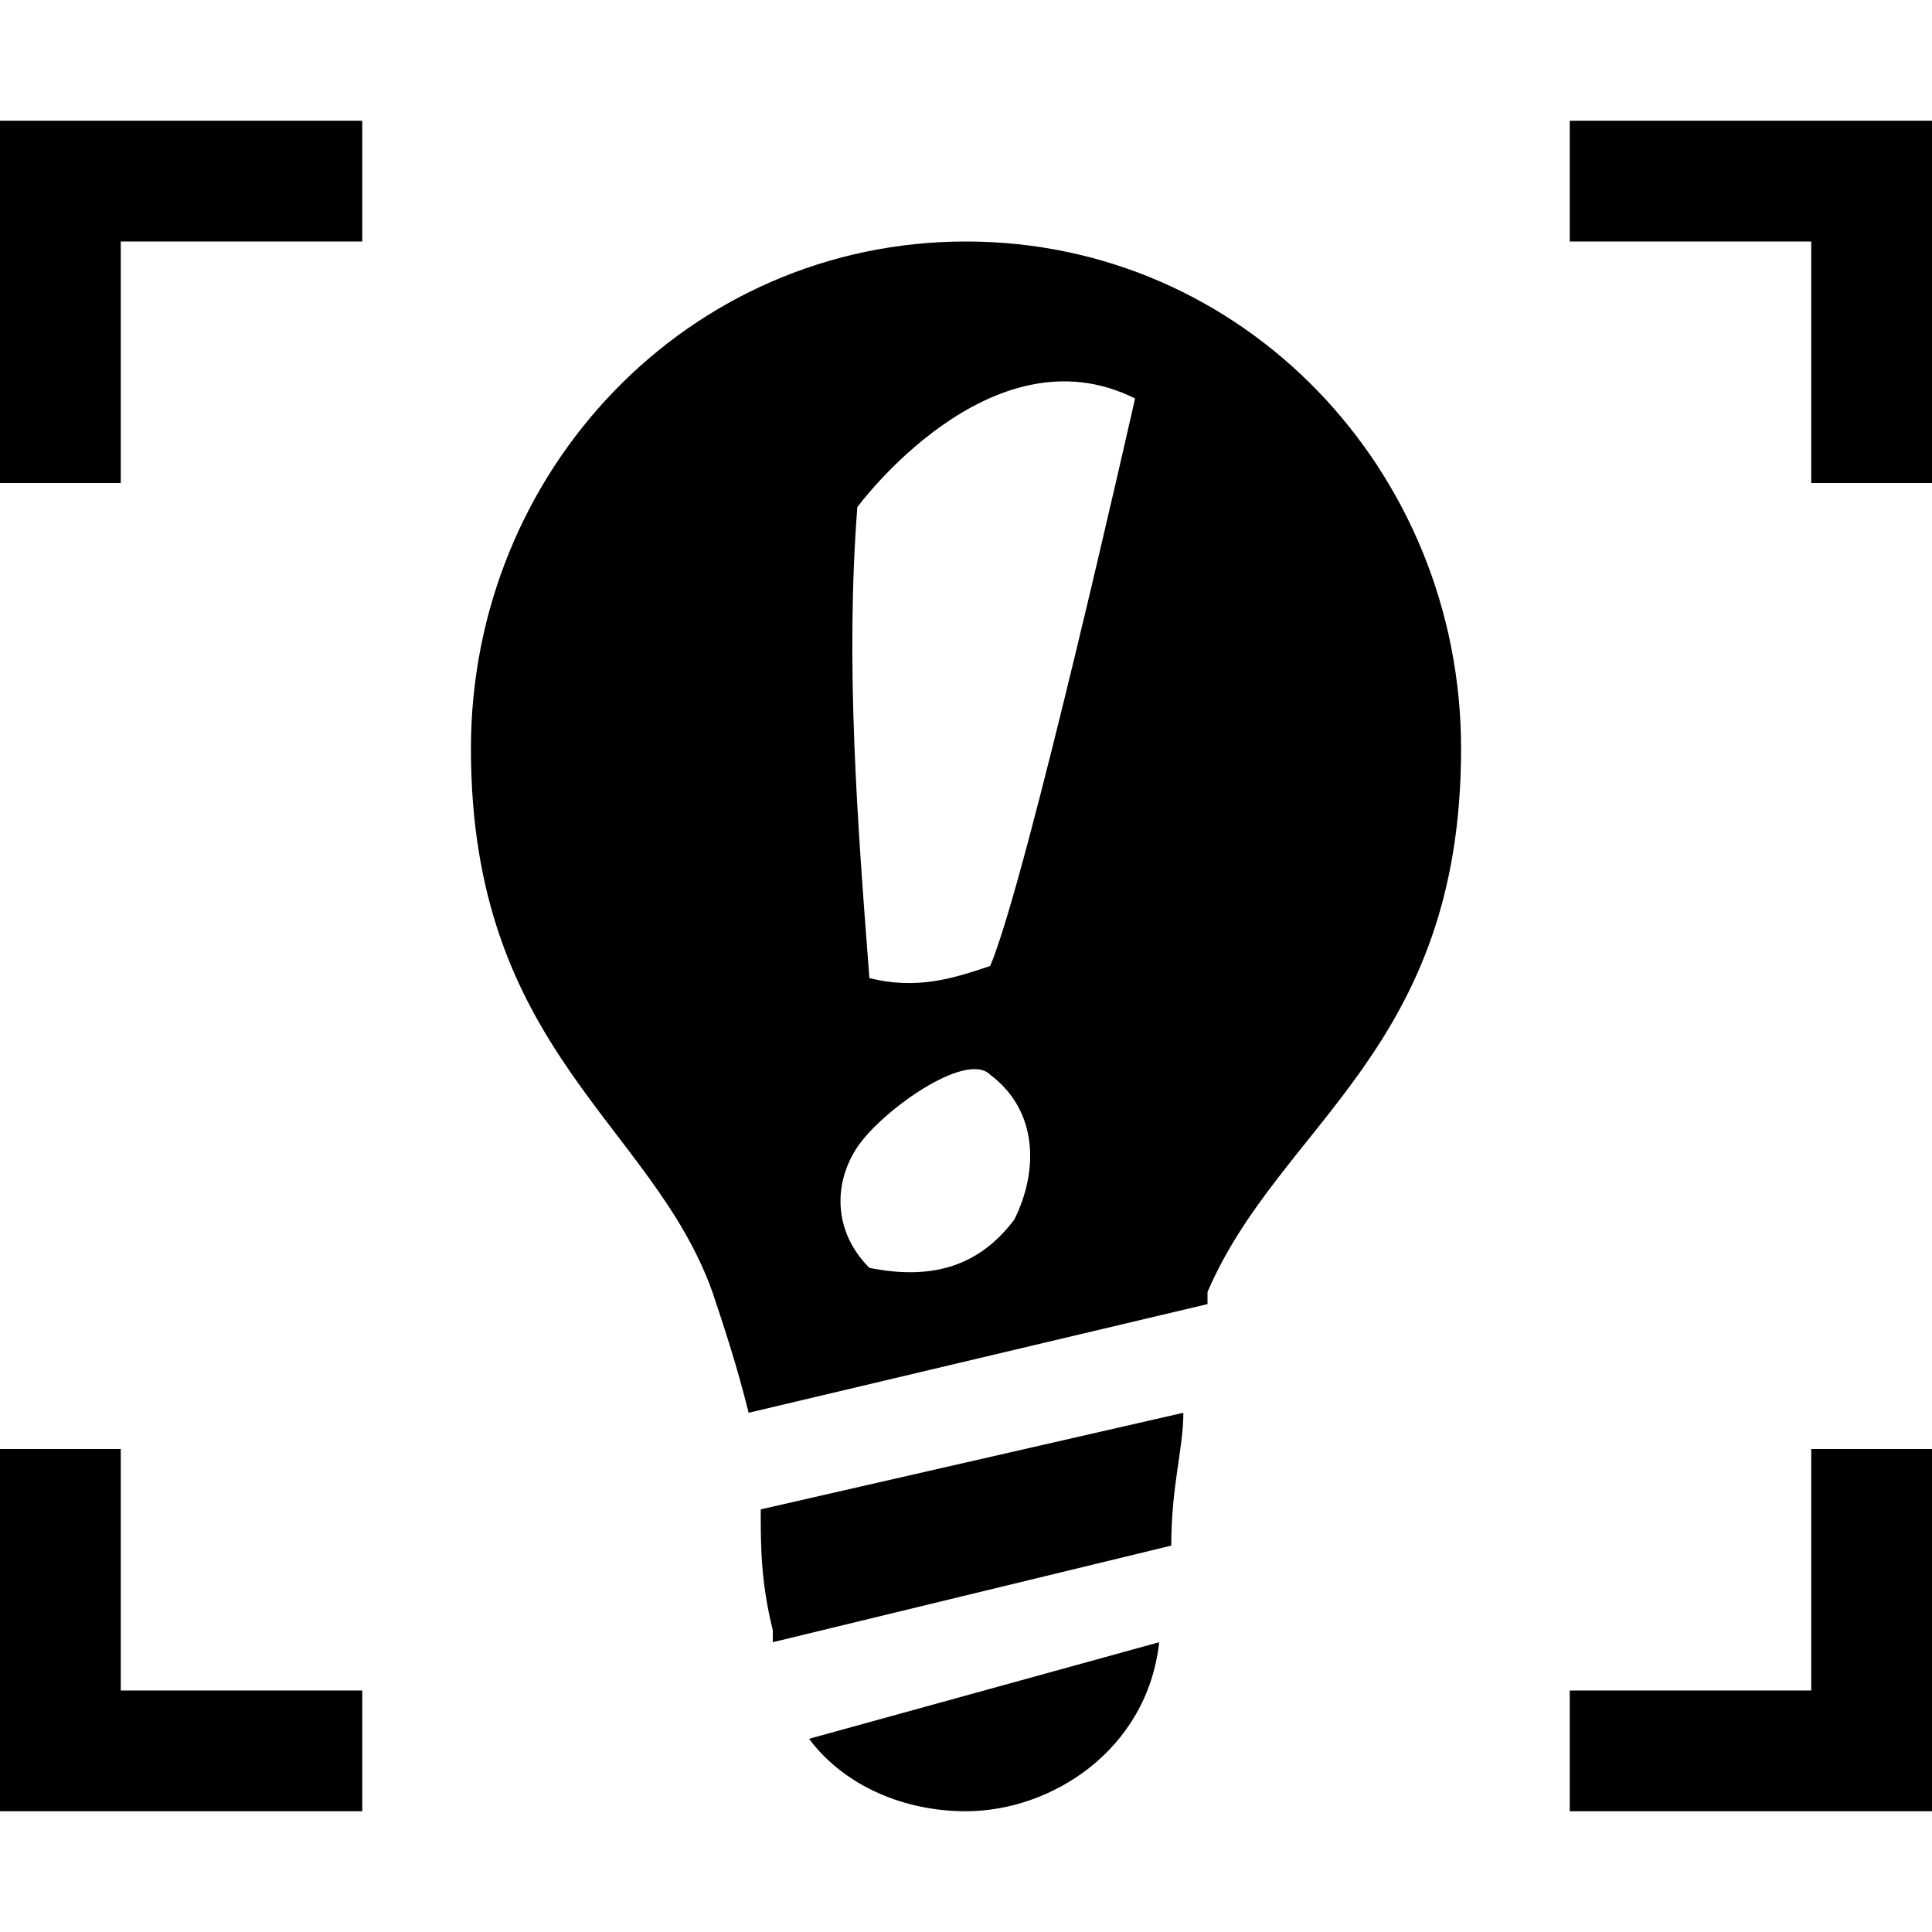<svg viewBox="0 0 16 16" xmlns="http://www.w3.org/2000/svg">
	<path d="M9.6,13.6C9.5,14.5,8.7,15,8,15c-0.5,0-1-0.2-1.3-0.6L9.6,13.6z M6.3,12.5c0,0.3,0,0.6,0.1,1c0,0,0,0,0,0.1l3.3-0.8c0-0.5,0.1-0.8,0.1-1.1L6.3,12.5z M8,2c2.3,0,4.1,1.9,4.1,4.2c0,2.5-1.5,3.1-2.1,4.5c0,0,0,0.1,0,0.1l-3.8,0.9c-0.1-0.4-0.2-0.7-0.3-1C5.4,9.3,3.9,8.7,3.9,6.2c0,0,0,0,0,0C3.9,3.9,5.7,2,8,2C8,2,8,2,8,2z M8.2,8.9C8,8.7,7.3,9.2,7.1,9.5c-0.2,0.3-0.2,0.7,0.1,1c0.5,0.1,0.9,0,1.2-0.4C8.6,9.7,8.6,9.2,8.2,8.9z M8.2,8c0.3-0.7,1.2-4.7,1.2-4.7C8.2,2.7,7.1,4.2,7.1,4.2C7,5.5,7.1,6.8,7.2,8.1C7.6,8.2,7.9,8.1,8.2,8L8.2,8z" />
	<polygon points="3,1 1,1 0,1 0,2 0,4 1,4 1,2 3,2" />
	<polygon points="15,1 13,1 13,2 15,2 15,4 16,4 16,2 16,1" />
	<polygon points="1,14 1,12 0,12 0,14 0,15 1,15 3,15 3,14" />
	<polygon points="15,12 15,14 13,14 13,15 15,15 16,15 16,14 16,12" />
</svg>
